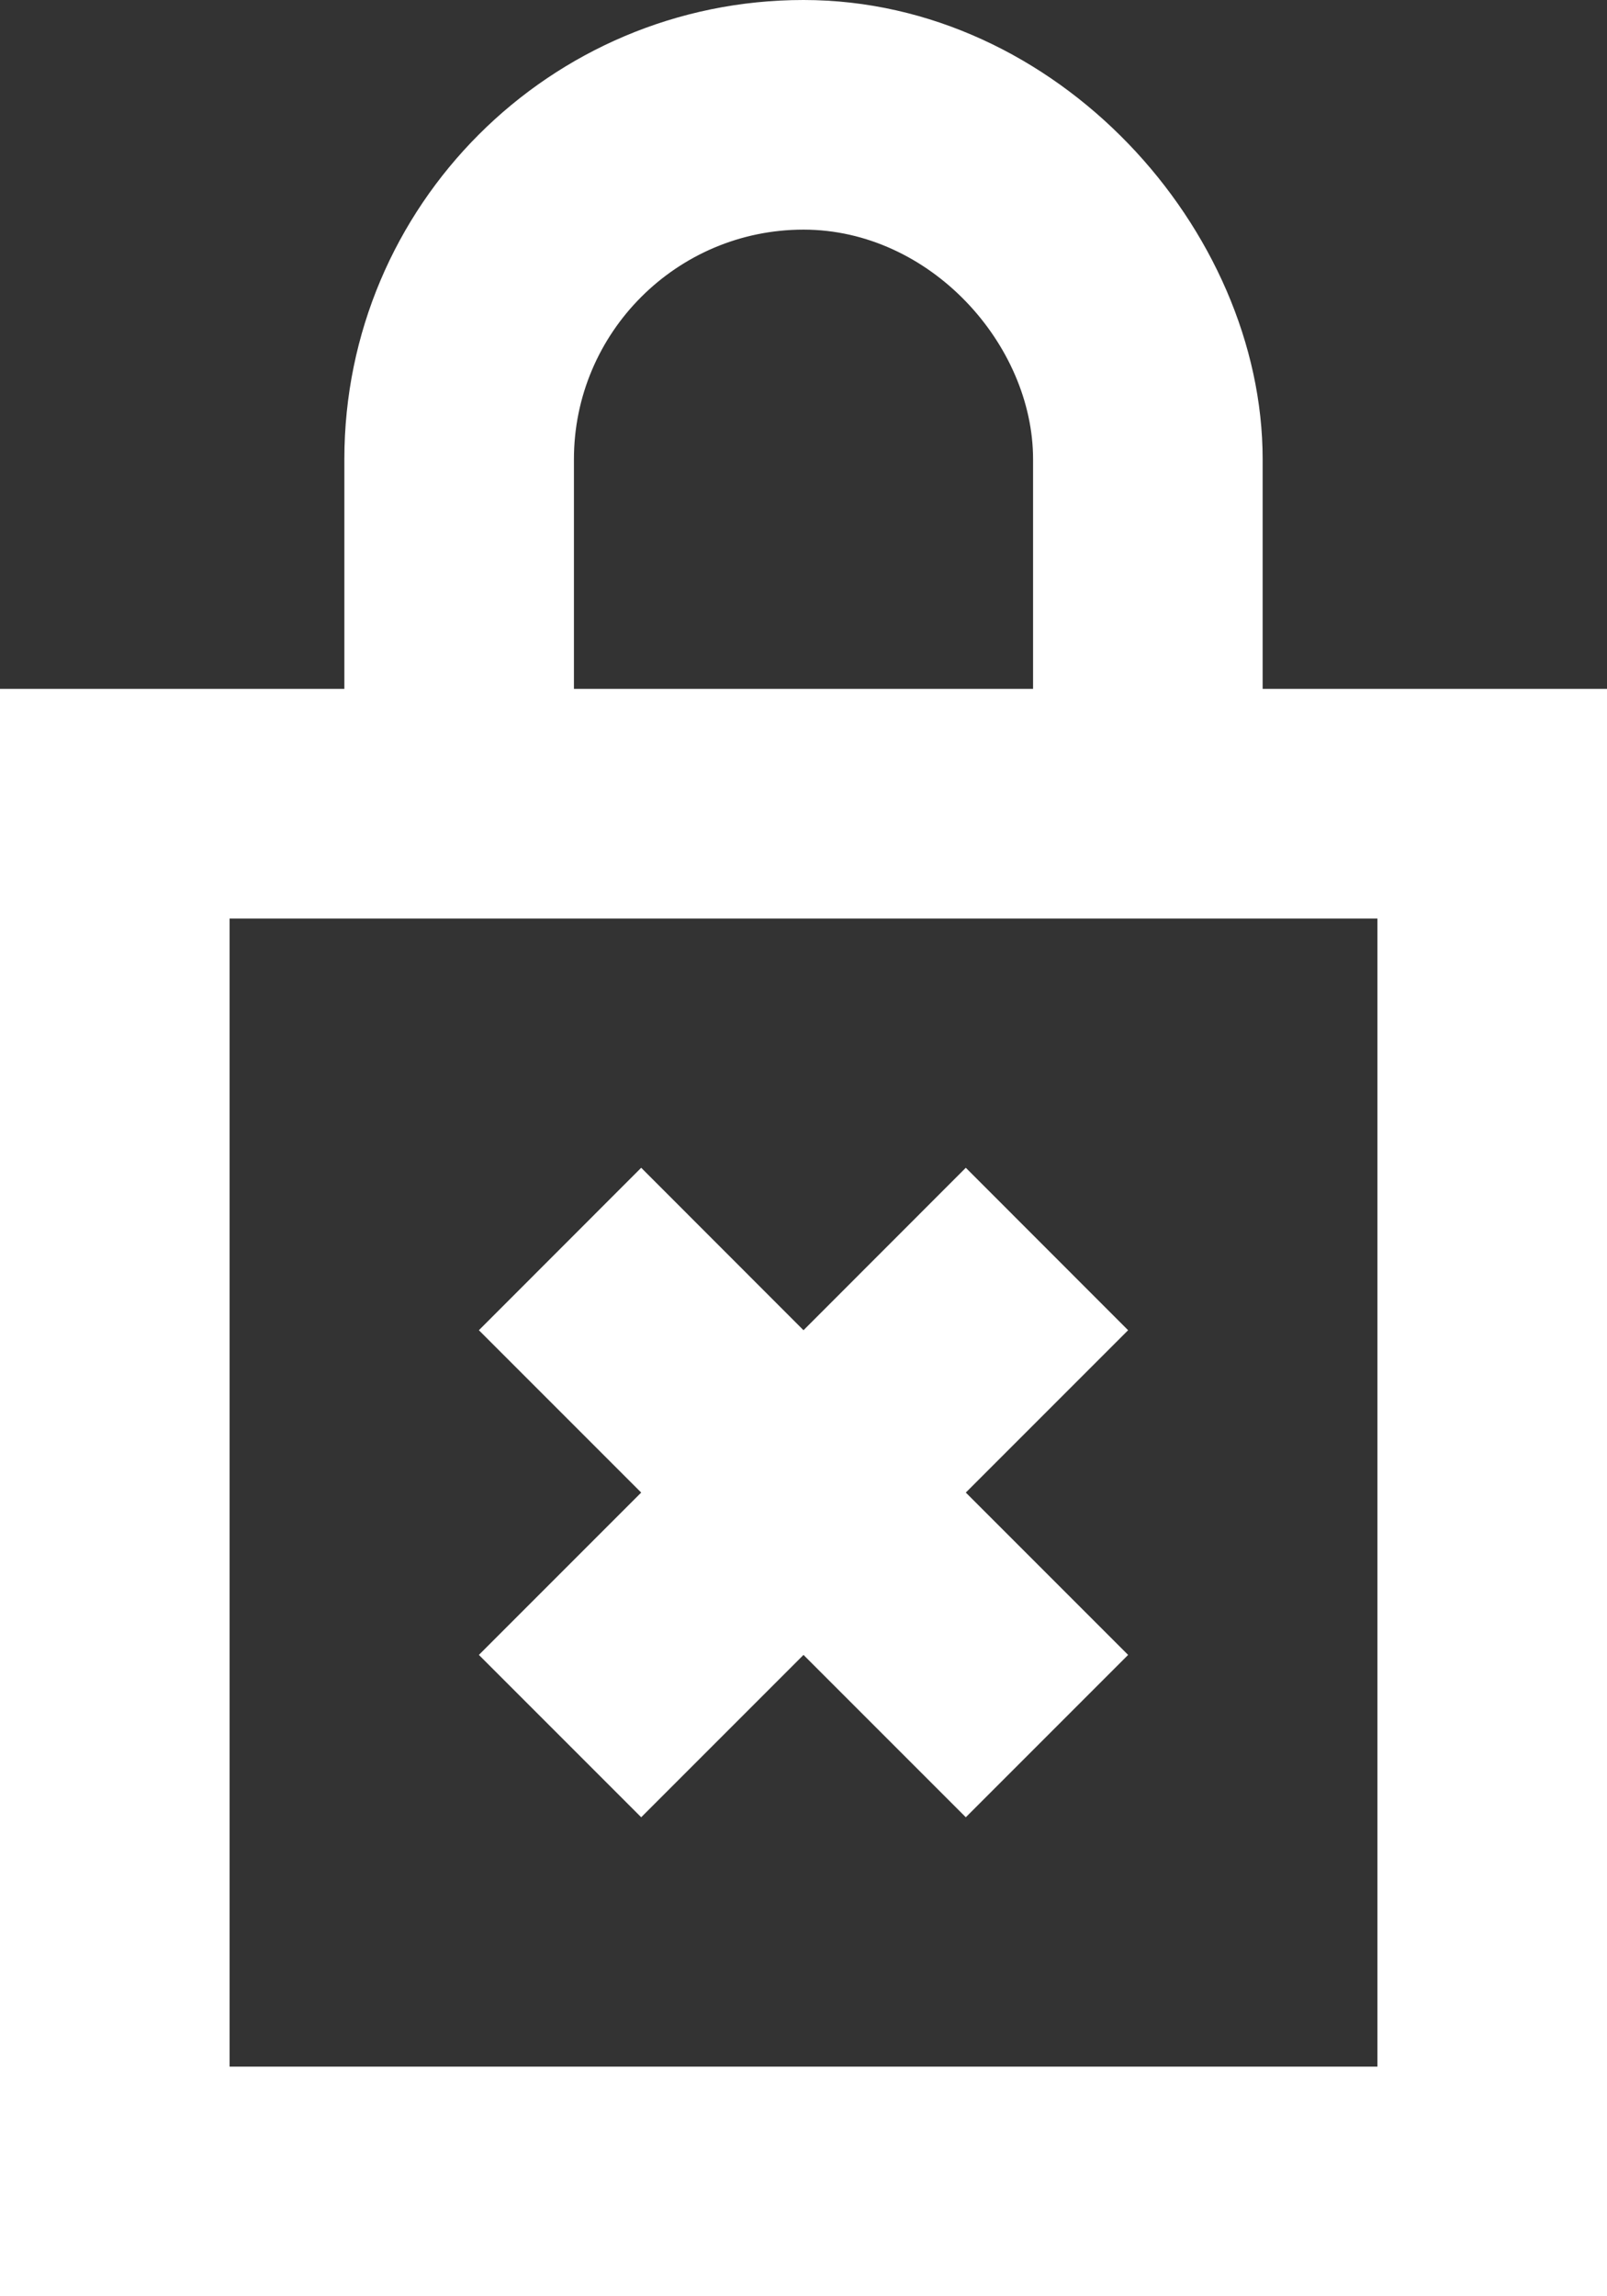 <?xml version="1.0" encoding="UTF-8" standalone="no"?>
<svg width="14px" height="20px" viewBox="0 0 14 20" version="1.1" xmlns="http://www.w3.org/2000/svg" xmlns:xlink="http://www.w3.org/1999/xlink">
    <rect x="0" y="0" width="14" height="20" fill="#333333" stroke="none"/>
    <!-- Generator: Sketch 3.8.1 (29687) - http://www.bohemiancoding.com/sketch -->
    <title>lock_close_cx [#717]</title>
    <desc>Created with Sketch.</desc>
    <defs></defs>
    <g id="Page-1" stroke="none" stroke-width="1" fill="none" fill-rule="evenodd">
        <g id="Dribbble-Dark-Preview" transform="translate(-103, -5039)" fill="#FFFFFF">
            <g id="icons" transform="translate(56, 160)">
                <path d="M54,4893.414 L52.586,4894.828 L51.172,4893.414 L52.586,4892 L51.172,4890.586 L52.586,4889.171 L54,4890.586 L55.414,4889.171 L56.828,4890.586 L55.414,4892 L56.828,4893.414 L55.414,4894.828 L54,4893.414 Z M49,4897 L59,4897 L59,4887 L49,4887 L49,4897 Z M52,4883 C52,4881.897 52.897,4881 54,4881 C55.103,4881 56,4882 56,4883 L56,4885 L52,4885 L52,4883 Z M58,4885 L58,4883 C58,4881 56.209,4879 54,4879 C51.791,4879 50,4880.791 50,4883 L50,4885 L47,4885 L47,4899 L61,4899 L61,4885 L58,4885 Z" id="lock_close_cx-[#717]"></path>
            </g>
        </g>
    </g>
</svg>
